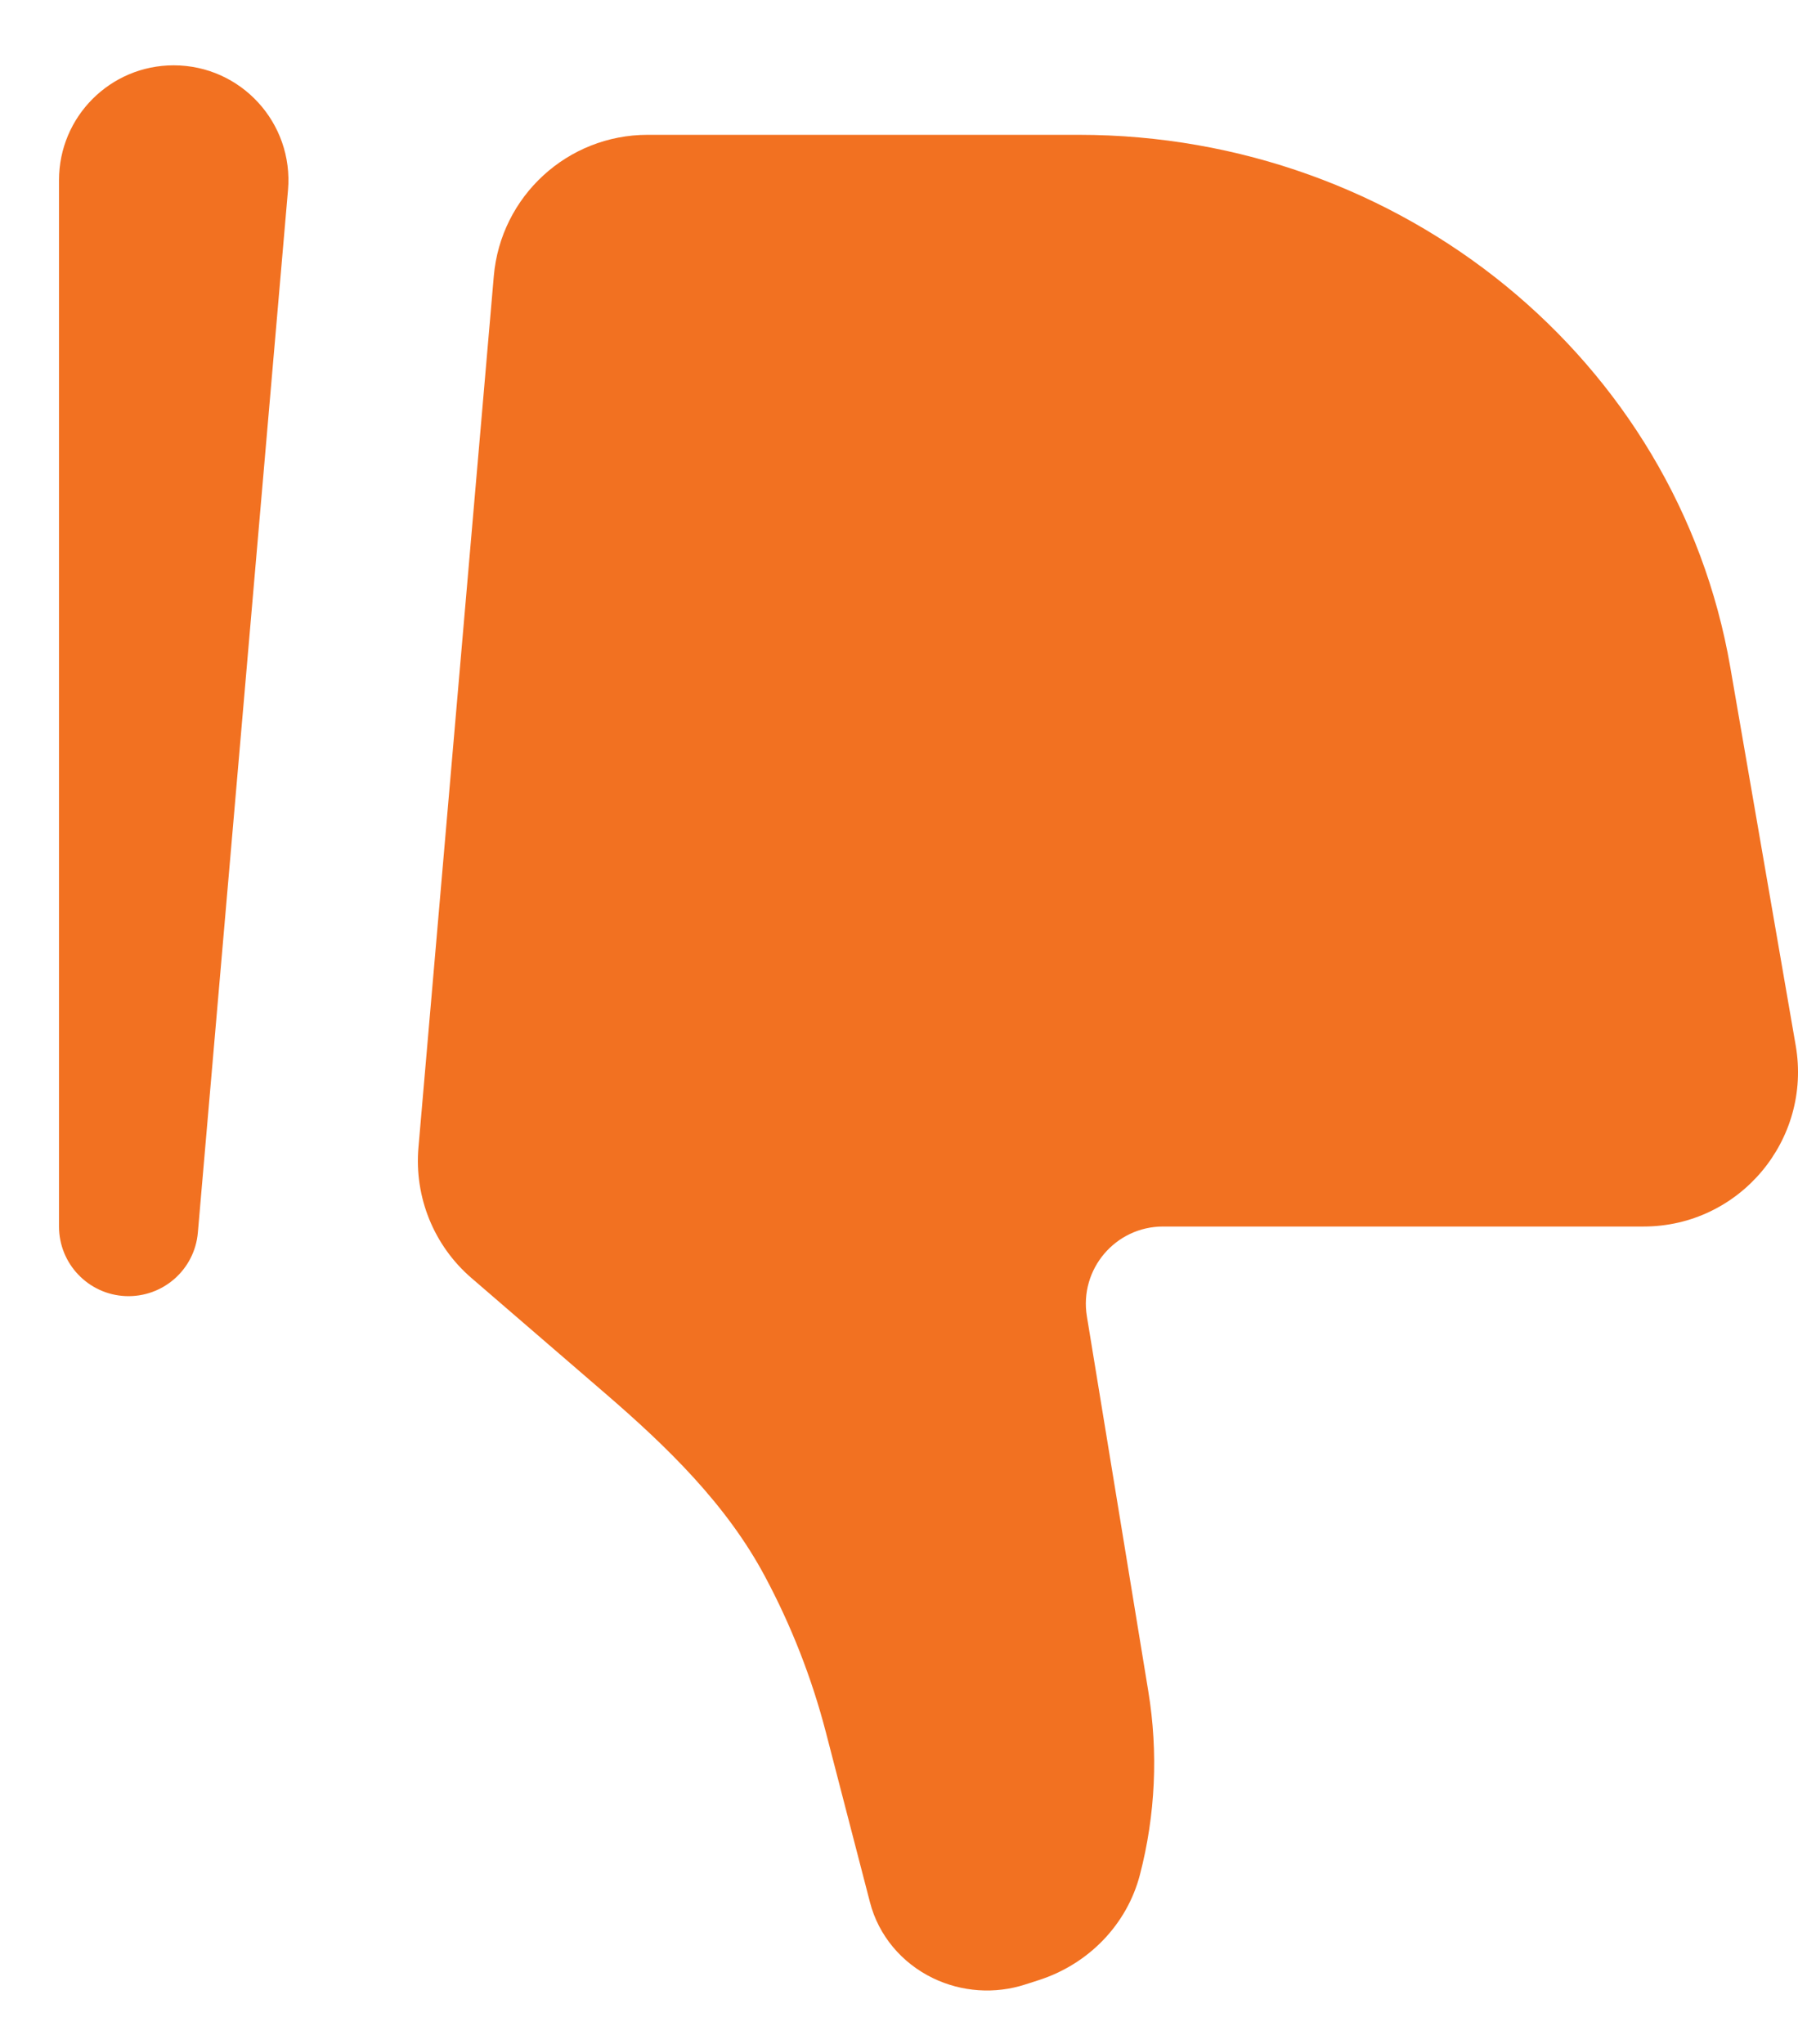 <svg width="22" height="25" viewBox="0 0 22 25" fill="none" xmlns="http://www.w3.org/2000/svg">
<path d="M21.171 8.158L21.972 12.788C22.172 13.944 21.283 15.002 20.11 15.002H14.231C13.648 15.002 13.204 15.525 13.299 16.101L14.051 20.69C14.173 21.436 14.138 22.199 13.948 22.93C13.791 23.536 13.323 24.023 12.709 24.22L12.544 24.273C12.173 24.393 11.767 24.365 11.417 24.196C11.031 24.01 10.749 23.671 10.645 23.268L10.105 21.187C9.933 20.525 9.683 19.886 9.36 19.282C8.889 18.399 8.16 17.693 7.403 17.041L5.77 15.633C5.309 15.237 5.068 14.643 5.12 14.037L6.042 3.378C6.126 2.4 6.944 1.649 7.924 1.649H13.2C17.15 1.649 20.522 4.402 21.171 8.158Z" fill="#F27121"/>
<path fill-rule="evenodd" clip-rule="evenodd" d="M1.536 15.853C1.992 15.872 2.382 15.53 2.421 15.076L3.524 2.324C3.594 1.505 2.949 0.799 2.125 0.799C1.349 0.799 0.722 1.428 0.722 2.203V15.002C0.722 15.458 1.081 15.833 1.536 15.853Z" fill="#F27121"/>
</svg>
